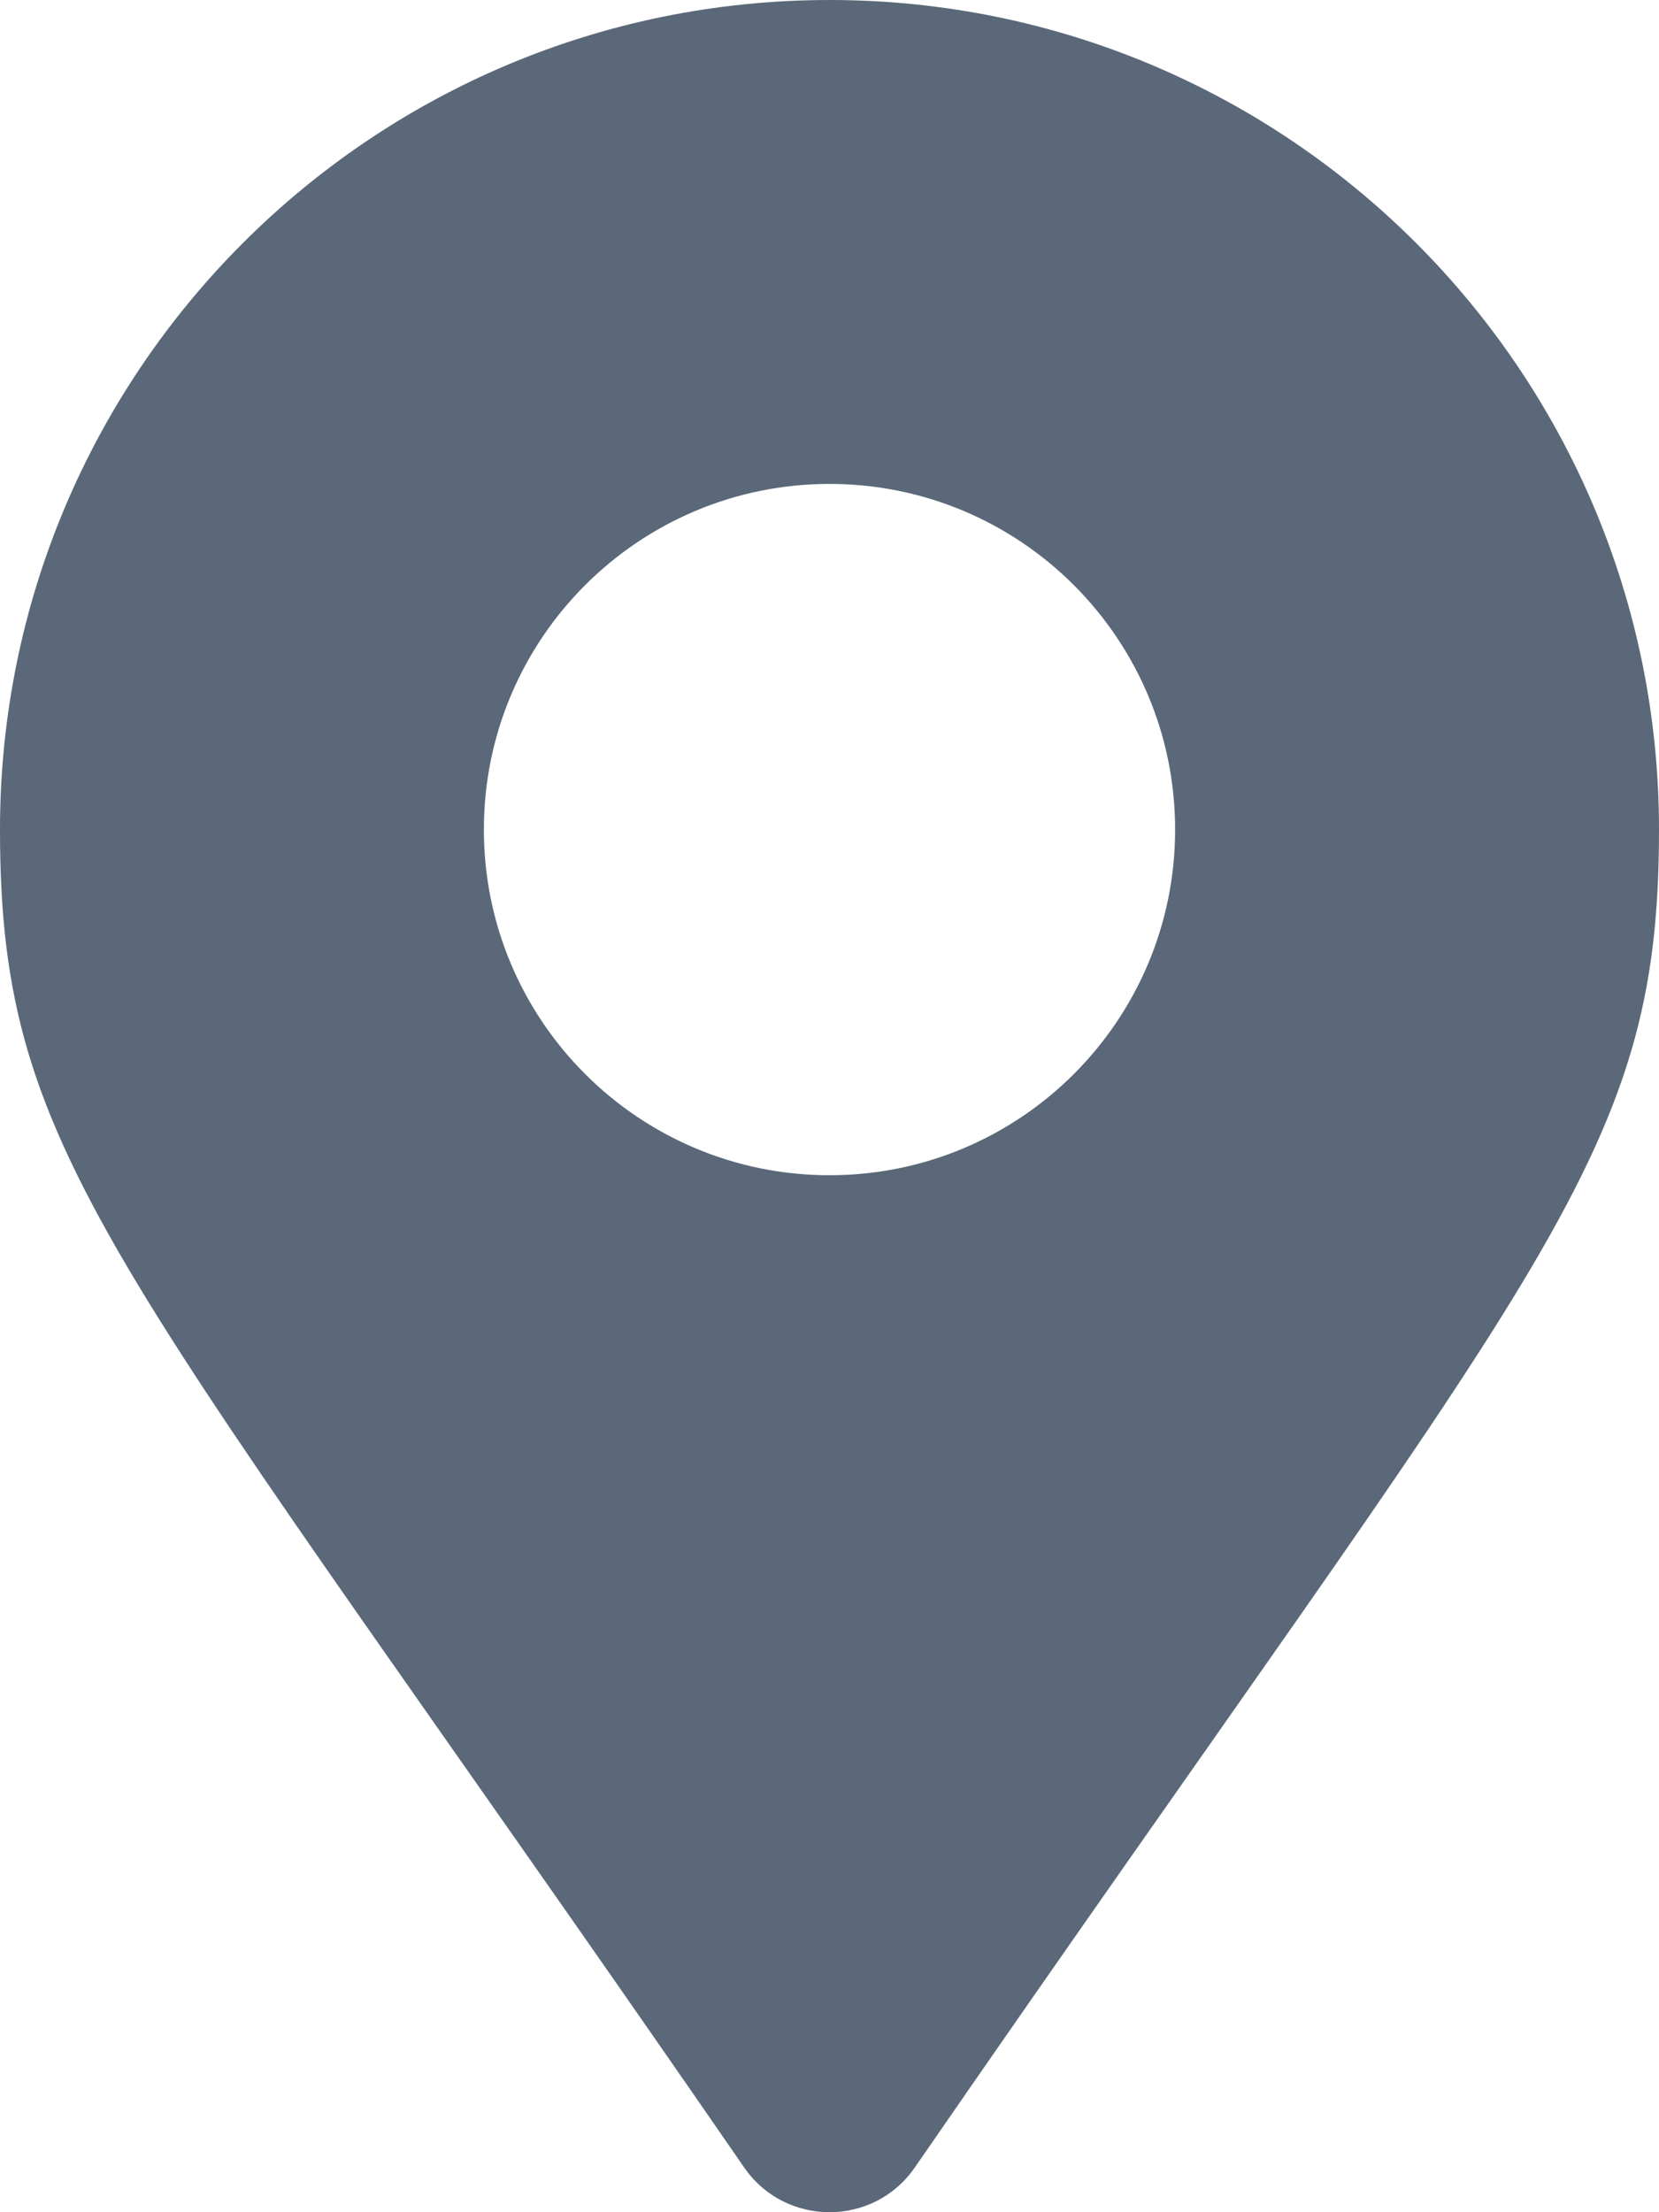 <svg aria-hidden="true" focusable="false" data-prefix="fas" data-icon="map-marker-alt" class="svg-inline--fa fa-map-marker-alt fa-w-12" role="img" xmlns="http://www.w3.org/2000/svg" viewBox="0 0 384 512">
	<path fill="rgb(90,104,121)" d="M172.268 501.67C26.97 291.031 0 269.413 0 192 0 85.961 85.961 0 192 0s192 85.961 192 192c0 77.413-26.97 99.031-172.268 309.67-9.535 13.774-29.93 13.773-39.464 0zM192 272c44.183 0 80-35.817 80-80s-35.817-80-80-80-80 35.817-80 80 35.817 80 80 80z">
	</path>
</svg>